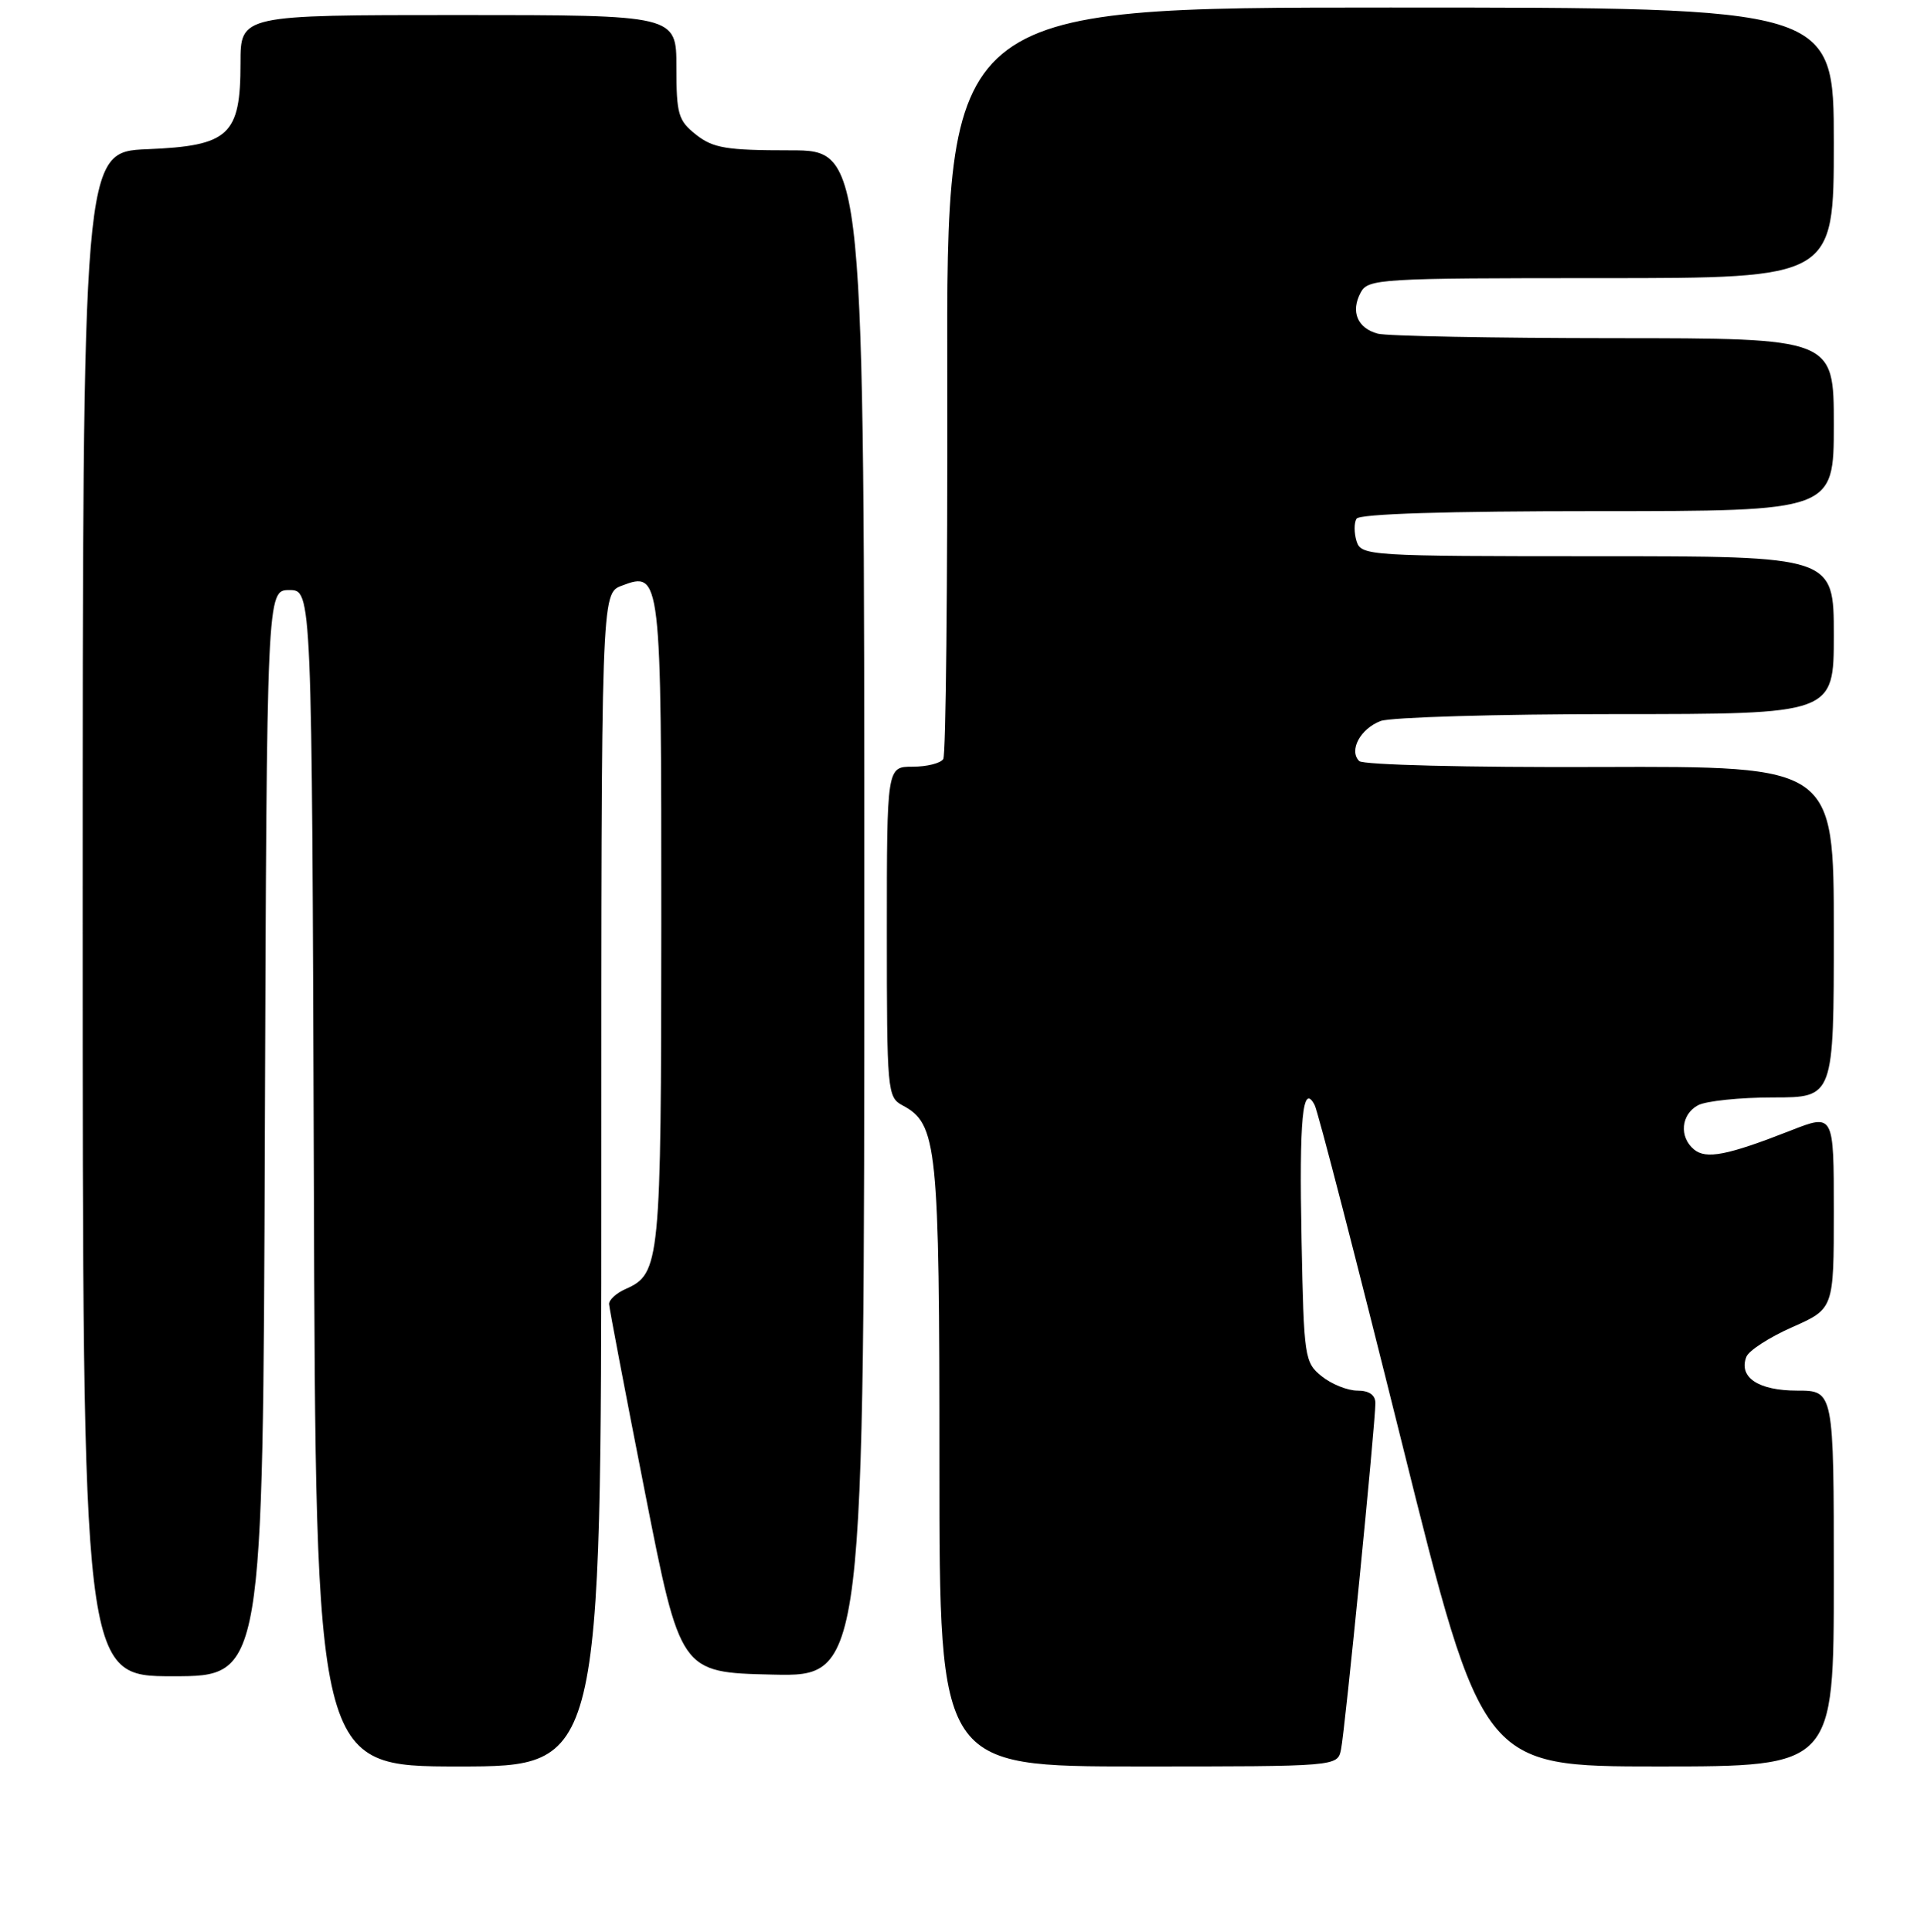 <?xml version="1.0" encoding="UTF-8" standalone="no"?>
<!DOCTYPE svg PUBLIC "-//W3C//DTD SVG 1.1//EN" "http://www.w3.org/Graphics/SVG/1.1/DTD/svg11.dtd" >
<svg xmlns="http://www.w3.org/2000/svg" xmlns:xlink="http://www.w3.org/1999/xlink" version="1.1" viewBox="0 0 256 257">
 <g >
 <path fill="currentColor"
d=" M 80.00 156.98 C 80.00 78.95 80.00 78.95 82.72 77.92 C 87.95 75.93 88.00 76.40 87.99 122.94 C 87.97 168.08 87.84 169.45 83.23 171.49 C 82.00 172.03 81.02 172.93 81.04 173.49 C 81.07 174.04 83.21 185.30 85.81 198.50 C 90.53 222.50 90.53 222.50 102.76 222.78 C 115.00 223.06 115.00 223.06 115.00 121.53 C 115.00 20.00 115.00 20.00 105.13 20.00 C 96.67 20.00 94.90 19.71 92.63 17.93 C 90.24 16.04 90.00 15.22 90.00 8.93 C 90.00 2.00 90.00 2.00 61.00 2.00 C 32.00 2.00 32.00 2.00 32.00 8.39 C 32.00 18.01 30.49 19.40 19.59 19.85 C 11.00 20.21 11.00 20.21 11.00 121.60 C 11.00 223.00 11.00 223.00 22.99 223.00 C 34.99 223.00 34.99 223.00 35.24 150.75 C 35.50 78.50 35.50 78.50 38.50 78.50 C 41.50 78.50 41.50 78.50 41.76 156.75 C 42.01 235.00 42.01 235.00 61.01 235.00 C 80.00 235.00 80.00 235.00 80.00 156.98 Z  M 178.43 232.75 C 178.95 230.30 183.00 189.41 183.00 186.68 C 183.00 185.58 182.18 185.00 180.61 185.00 C 179.30 185.00 177.16 184.14 175.86 183.09 C 173.58 181.25 173.49 180.61 173.18 164.99 C 172.86 148.75 173.32 143.96 174.92 147.00 C 175.36 147.82 180.56 167.96 186.48 191.75 C 197.24 235.00 197.24 235.00 220.62 235.00 C 244.00 235.00 244.00 235.00 244.00 210.00 C 244.00 185.00 244.00 185.00 239.12 185.00 C 233.96 185.00 231.31 183.24 232.36 180.51 C 232.68 179.68 235.43 177.90 238.47 176.56 C 244.00 174.11 244.00 174.11 244.00 161.13 C 244.00 148.15 244.00 148.15 238.24 150.41 C 229.82 153.71 227.01 154.26 225.40 152.92 C 223.40 151.26 223.67 148.25 225.93 147.04 C 227.00 146.47 231.50 146.00 235.93 146.00 C 244.00 146.00 244.00 146.00 244.00 123.96 C 244.00 101.93 244.00 101.93 212.88 102.04 C 195.27 102.11 181.36 101.76 180.85 101.25 C 179.44 99.84 181.00 96.95 183.70 95.92 C 185.04 95.42 199.15 95.00 215.07 95.00 C 244.00 95.00 244.00 95.00 244.00 84.50 C 244.00 74.00 244.00 74.00 212.57 74.00 C 182.06 74.00 181.12 73.94 180.50 72.01 C 180.16 70.91 180.15 69.56 180.49 69.01 C 180.89 68.36 192.49 68.00 212.56 68.00 C 244.00 68.00 244.00 68.00 244.00 56.50 C 244.00 45.00 244.00 45.00 214.75 44.99 C 198.66 44.98 184.52 44.71 183.32 44.39 C 180.61 43.66 179.69 41.46 181.04 38.93 C 182.02 37.09 183.48 37.00 213.04 37.00 C 244.00 37.00 244.00 37.00 244.00 19.00 C 244.00 1.00 244.00 1.00 184.97 1.00 C 125.94 1.00 125.94 1.00 126.04 50.48 C 126.09 77.70 125.86 100.42 125.51 100.98 C 125.16 101.54 123.33 102.00 121.44 102.00 C 118.00 102.00 118.00 102.00 118.00 123.96 C 118.00 145.20 118.07 145.97 120.08 147.05 C 124.72 149.52 125.00 152.28 125.00 194.97 C 125.00 235.00 125.00 235.00 151.48 235.00 C 177.96 235.00 177.96 235.00 178.43 232.75 Z "/>
</g>
</svg>